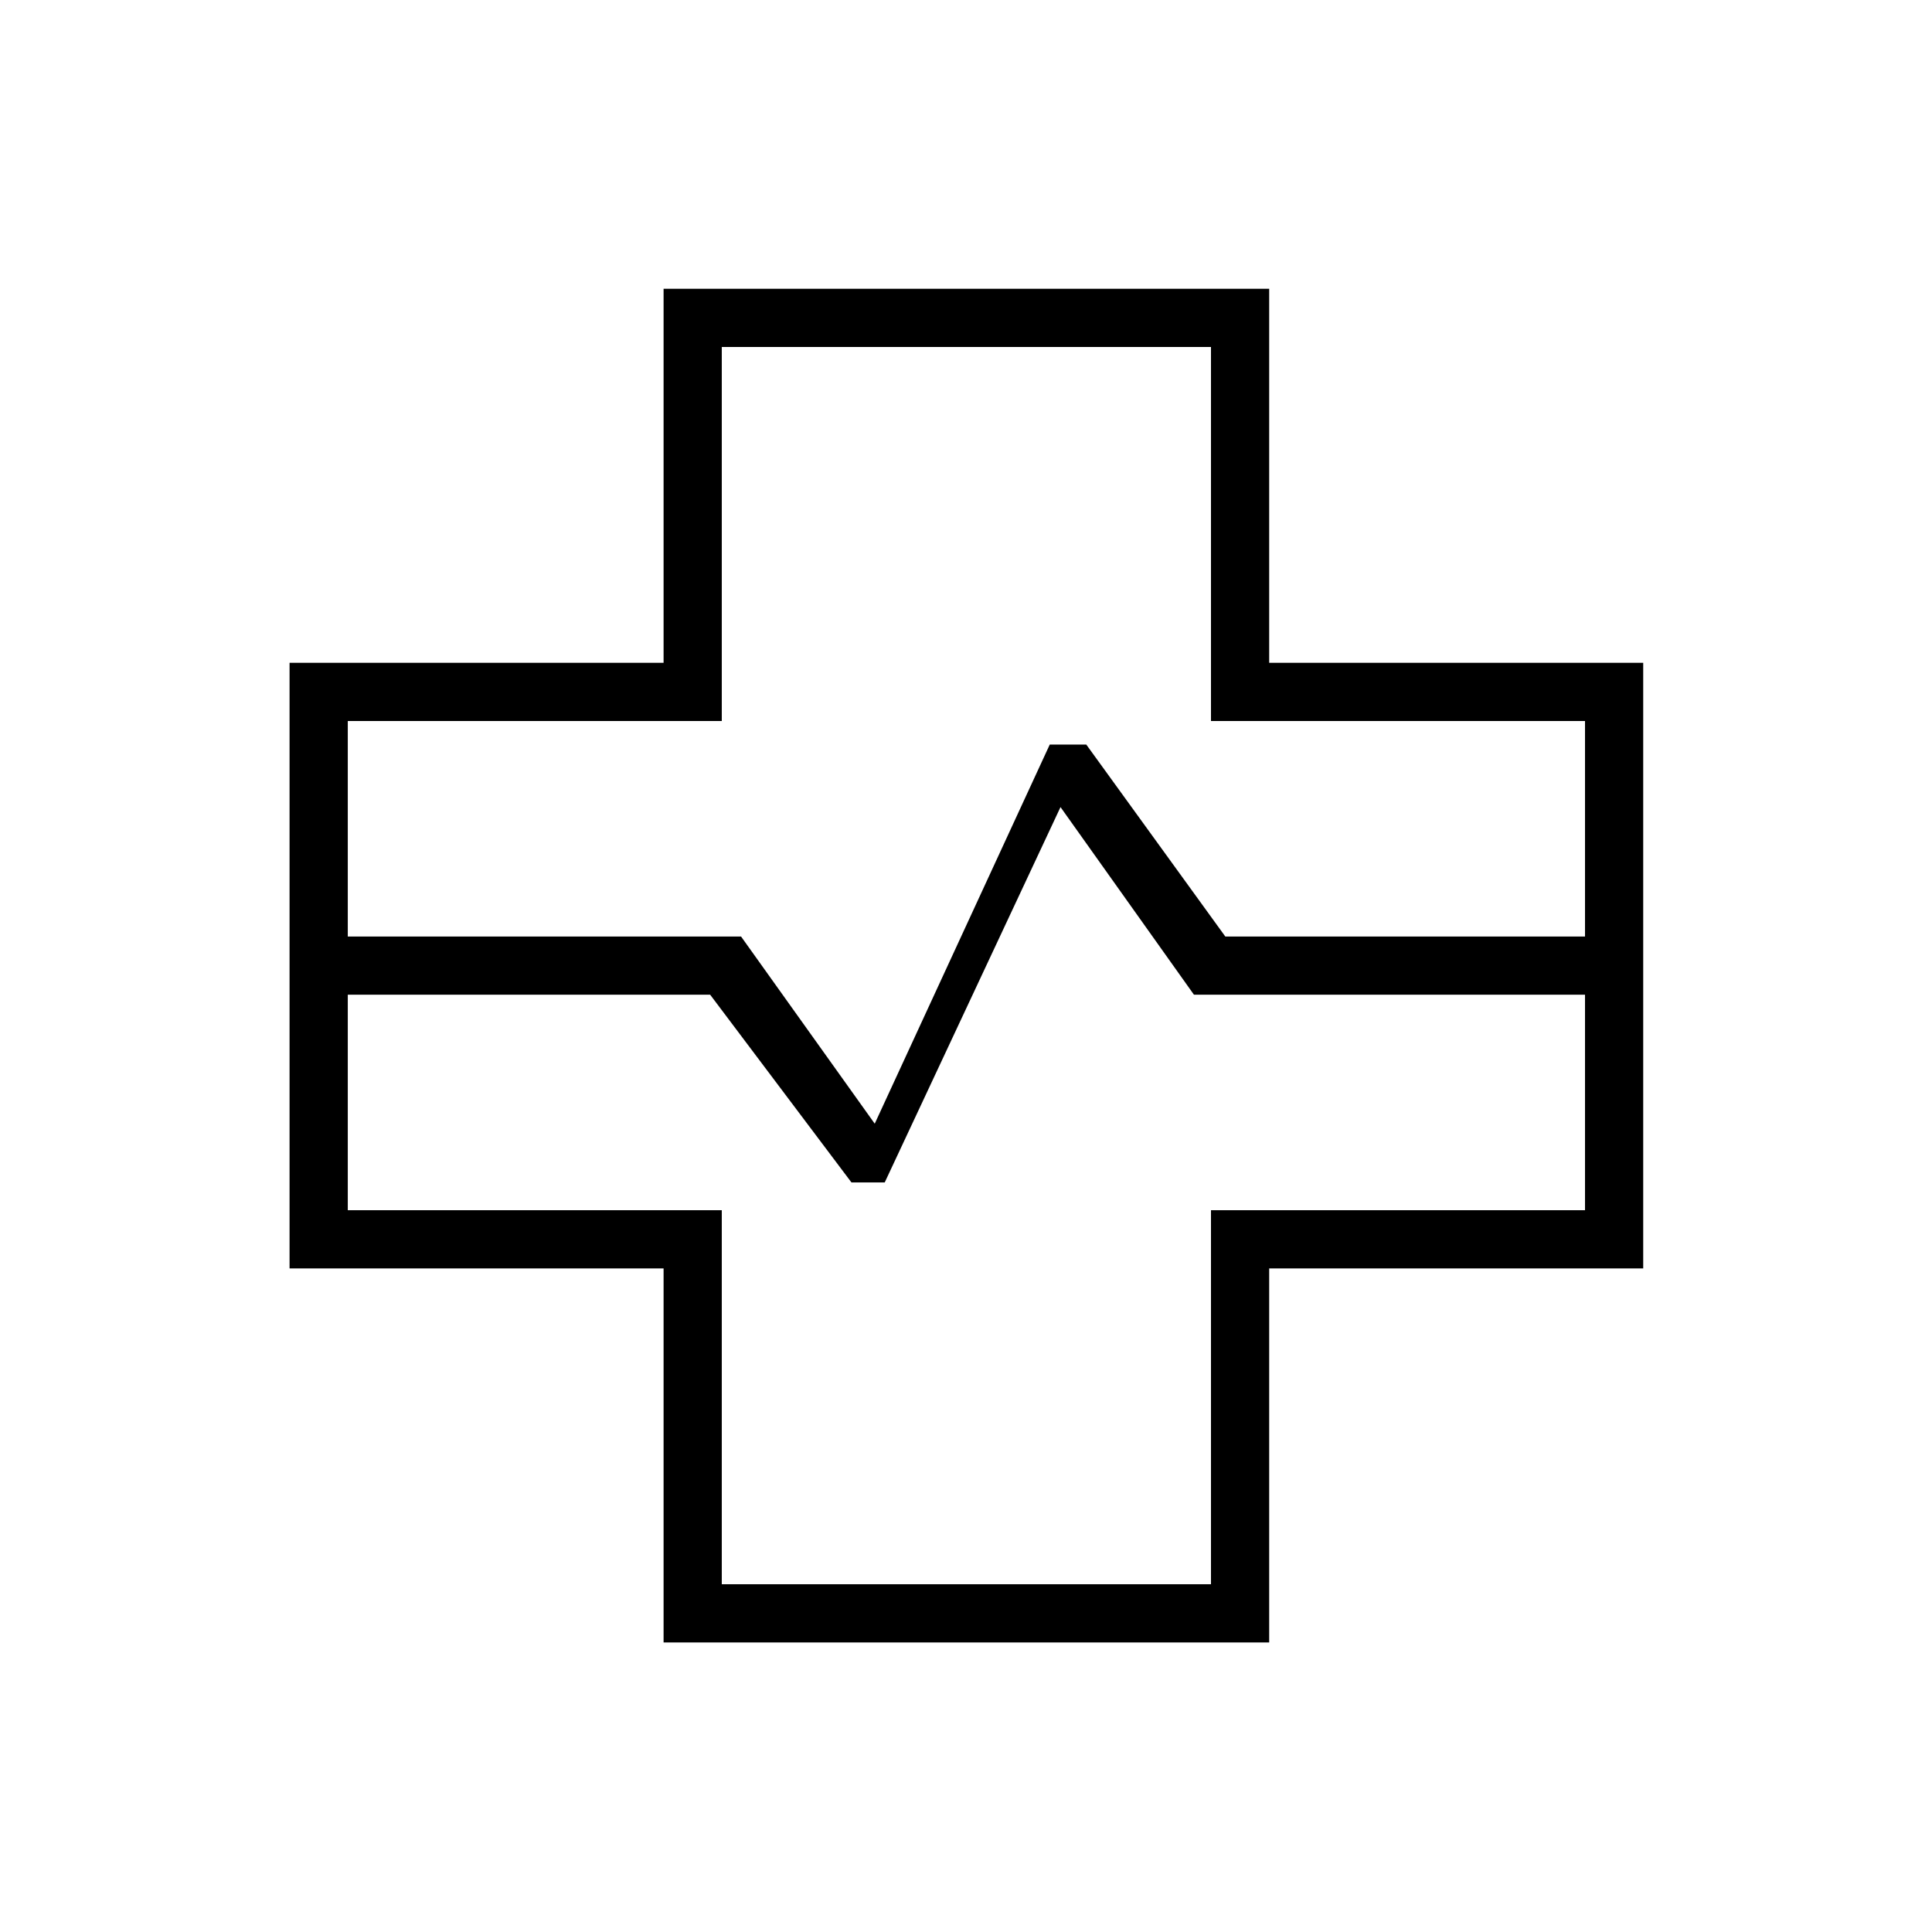 <svg xmlns="http://www.w3.org/2000/svg" height="20" viewBox="0 -960 960 960" width="20"><path d="M329.73-143.88v-185.85H143.88v-300.92h185.85V-816.5h300.92v185.85H816.5v300.92H630.65v185.85H329.73ZM172.81-494.65h195.42l66.42 93 86.97-188.39h18.14l69.09 95.39h178.73v-107.08H601.73v-185.85H358.65v185.85H172.81v107.08Zm185.84 321.84h243.08v-185.84h185.85v-107.08H593.27l-66.31-93.23-87.34 186.5h-16.54l-70.2-93.27H172.81v107.08h185.84v185.84ZM480-480Z"/></svg>